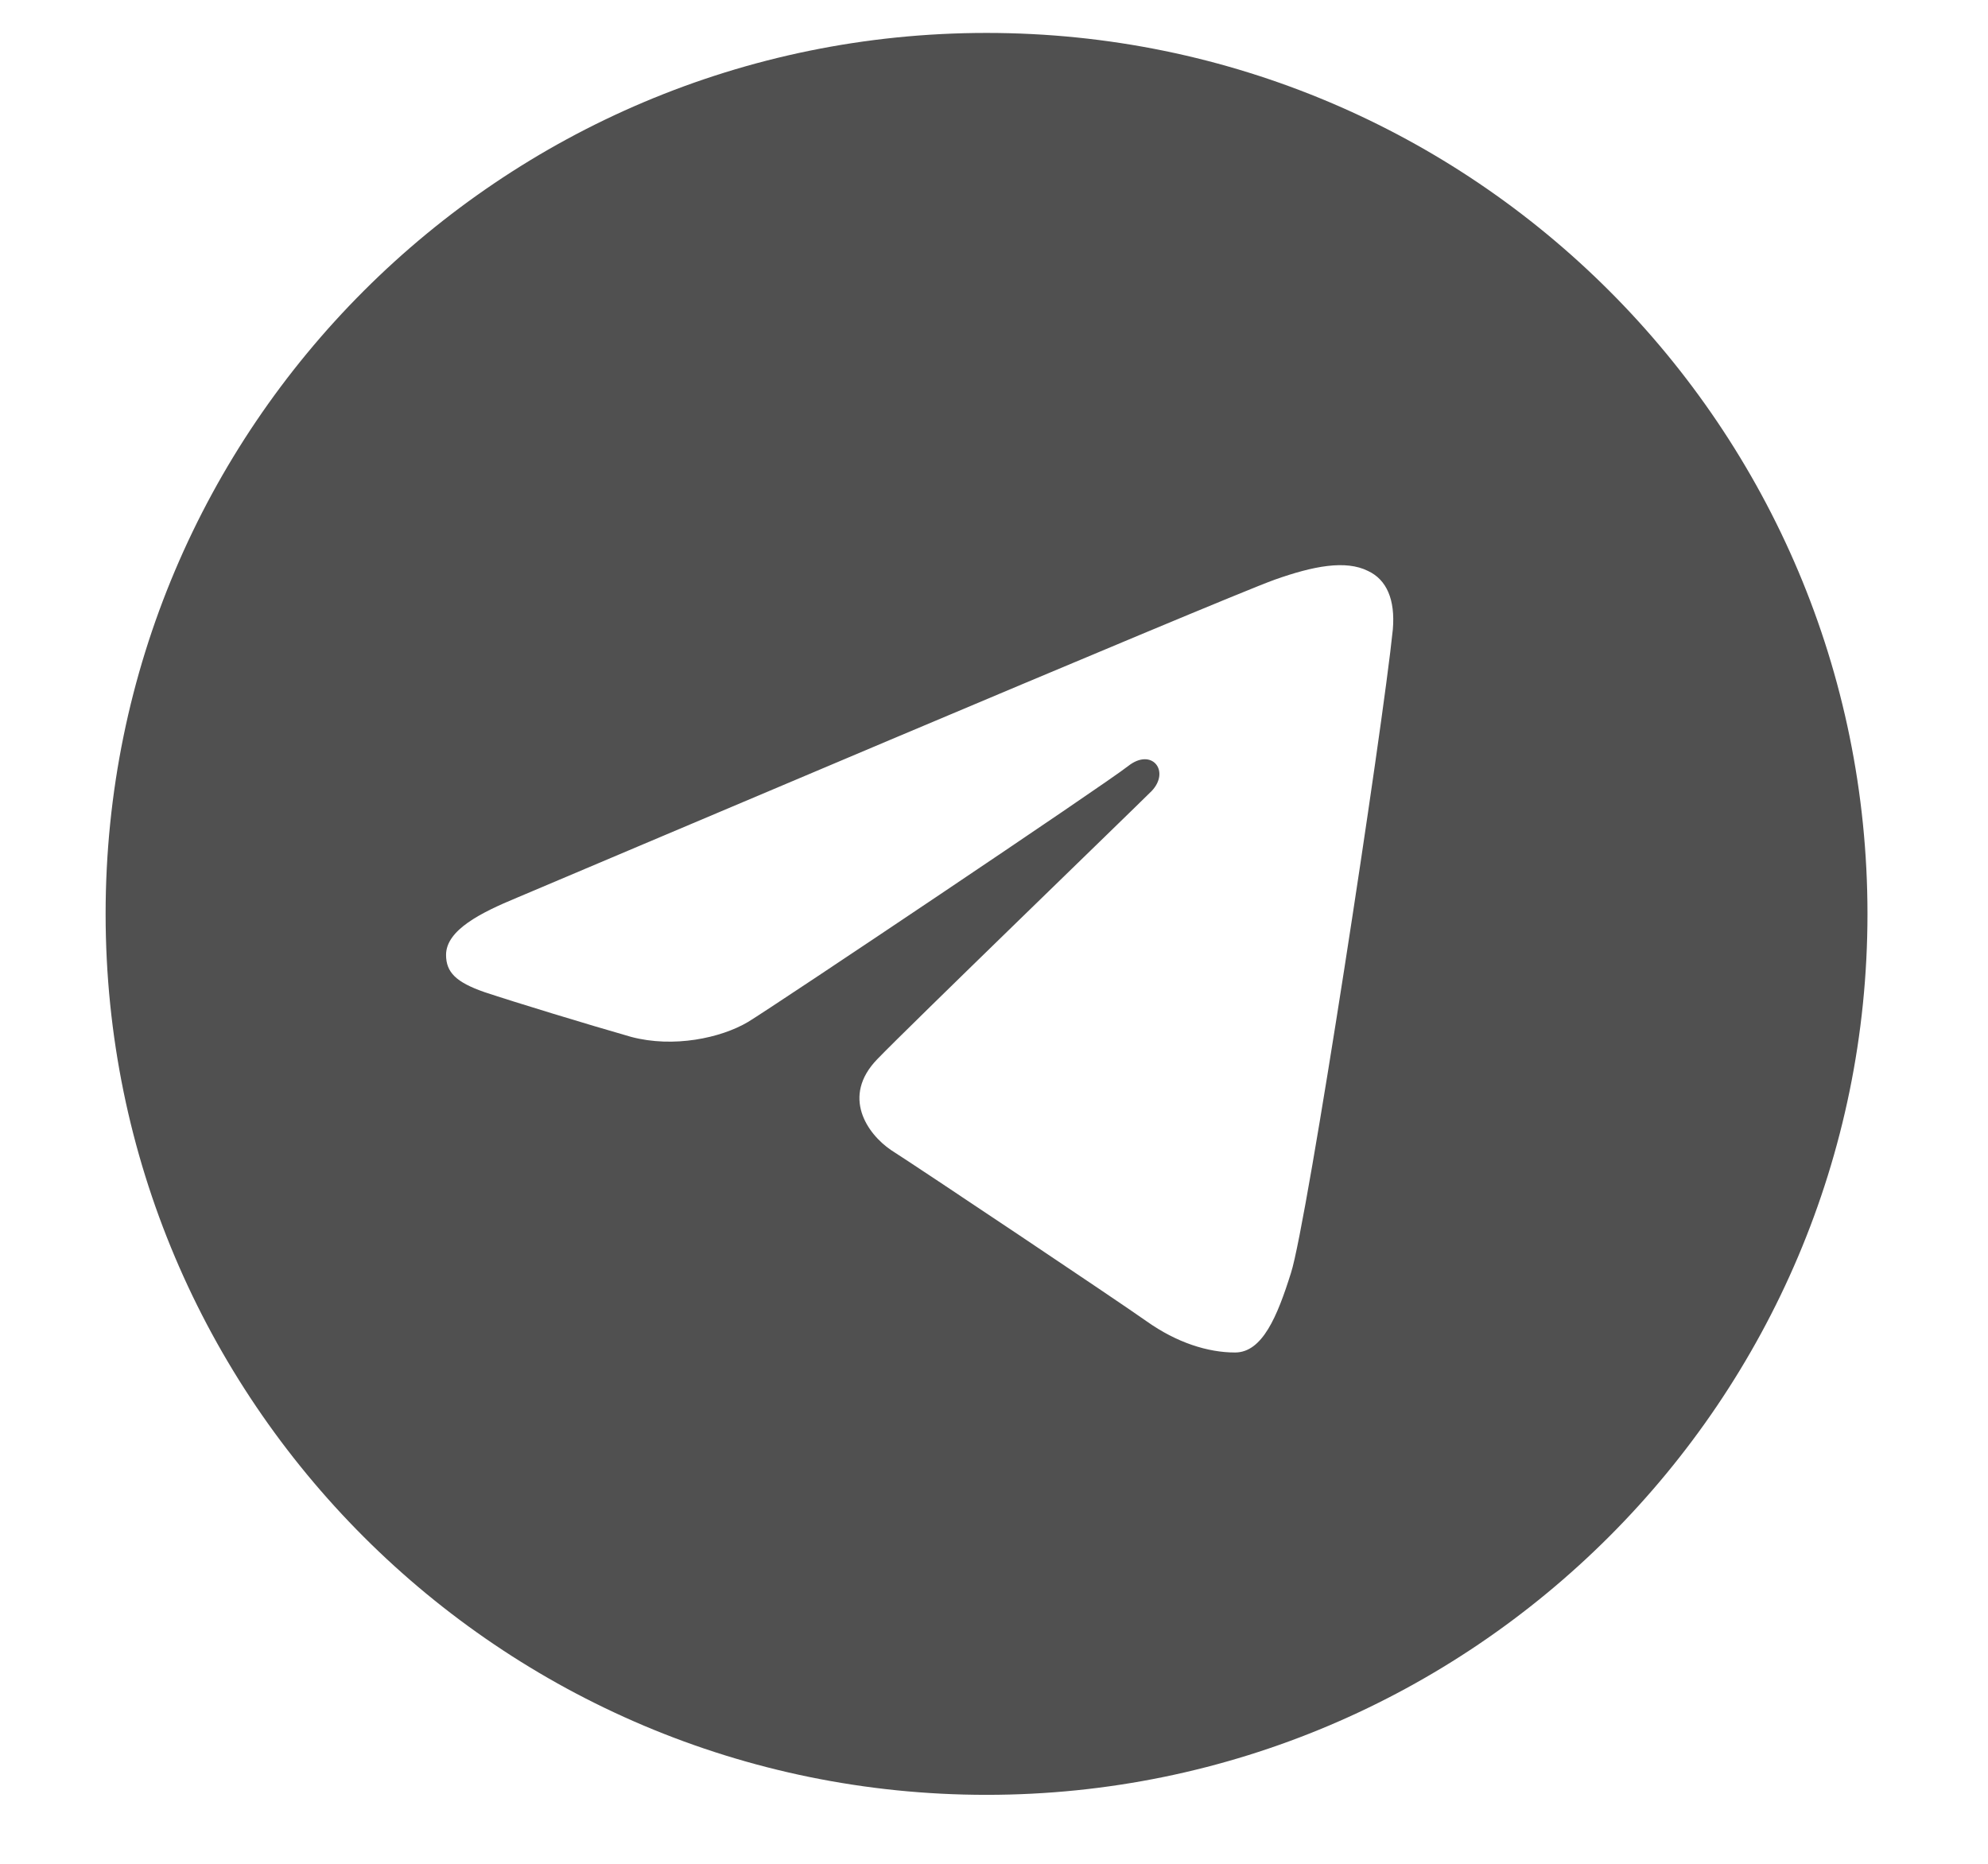 <svg width="16" height="15" viewBox="0 0 16 15" fill="none" xmlns="http://www.w3.org/2000/svg">
<path d="M7.94 0.265C11.86 0.265 15.03 3.445 15.03 7.355C15.03 11.265 11.85 14.445 7.94 14.445C4.03 14.445 0.85 11.275 0.85 7.355C0.85 3.435 4.03 0.265 7.94 0.265ZM10.39 10.245C10.52 9.845 11.13 5.855 11.21 5.065C11.23 4.825 11.16 4.665 11.01 4.595C10.83 4.505 10.57 4.555 10.26 4.665C9.84 4.815 4.47 7.095 4.16 7.225C3.87 7.345 3.59 7.485 3.59 7.685C3.59 7.825 3.67 7.905 3.9 7.985C4.14 8.065 4.73 8.245 5.08 8.345C5.42 8.435 5.8 8.355 6.02 8.225C6.25 8.085 8.89 6.315 9.08 6.165C9.27 6.015 9.42 6.205 9.27 6.365C9.12 6.515 7.3 8.275 7.06 8.525C6.77 8.825 6.98 9.125 7.17 9.255C7.39 9.395 8.99 10.465 9.23 10.635C9.47 10.805 9.72 10.885 9.94 10.885C10.16 10.885 10.28 10.595 10.39 10.245Z" fill="#505050"/>
</svg>
